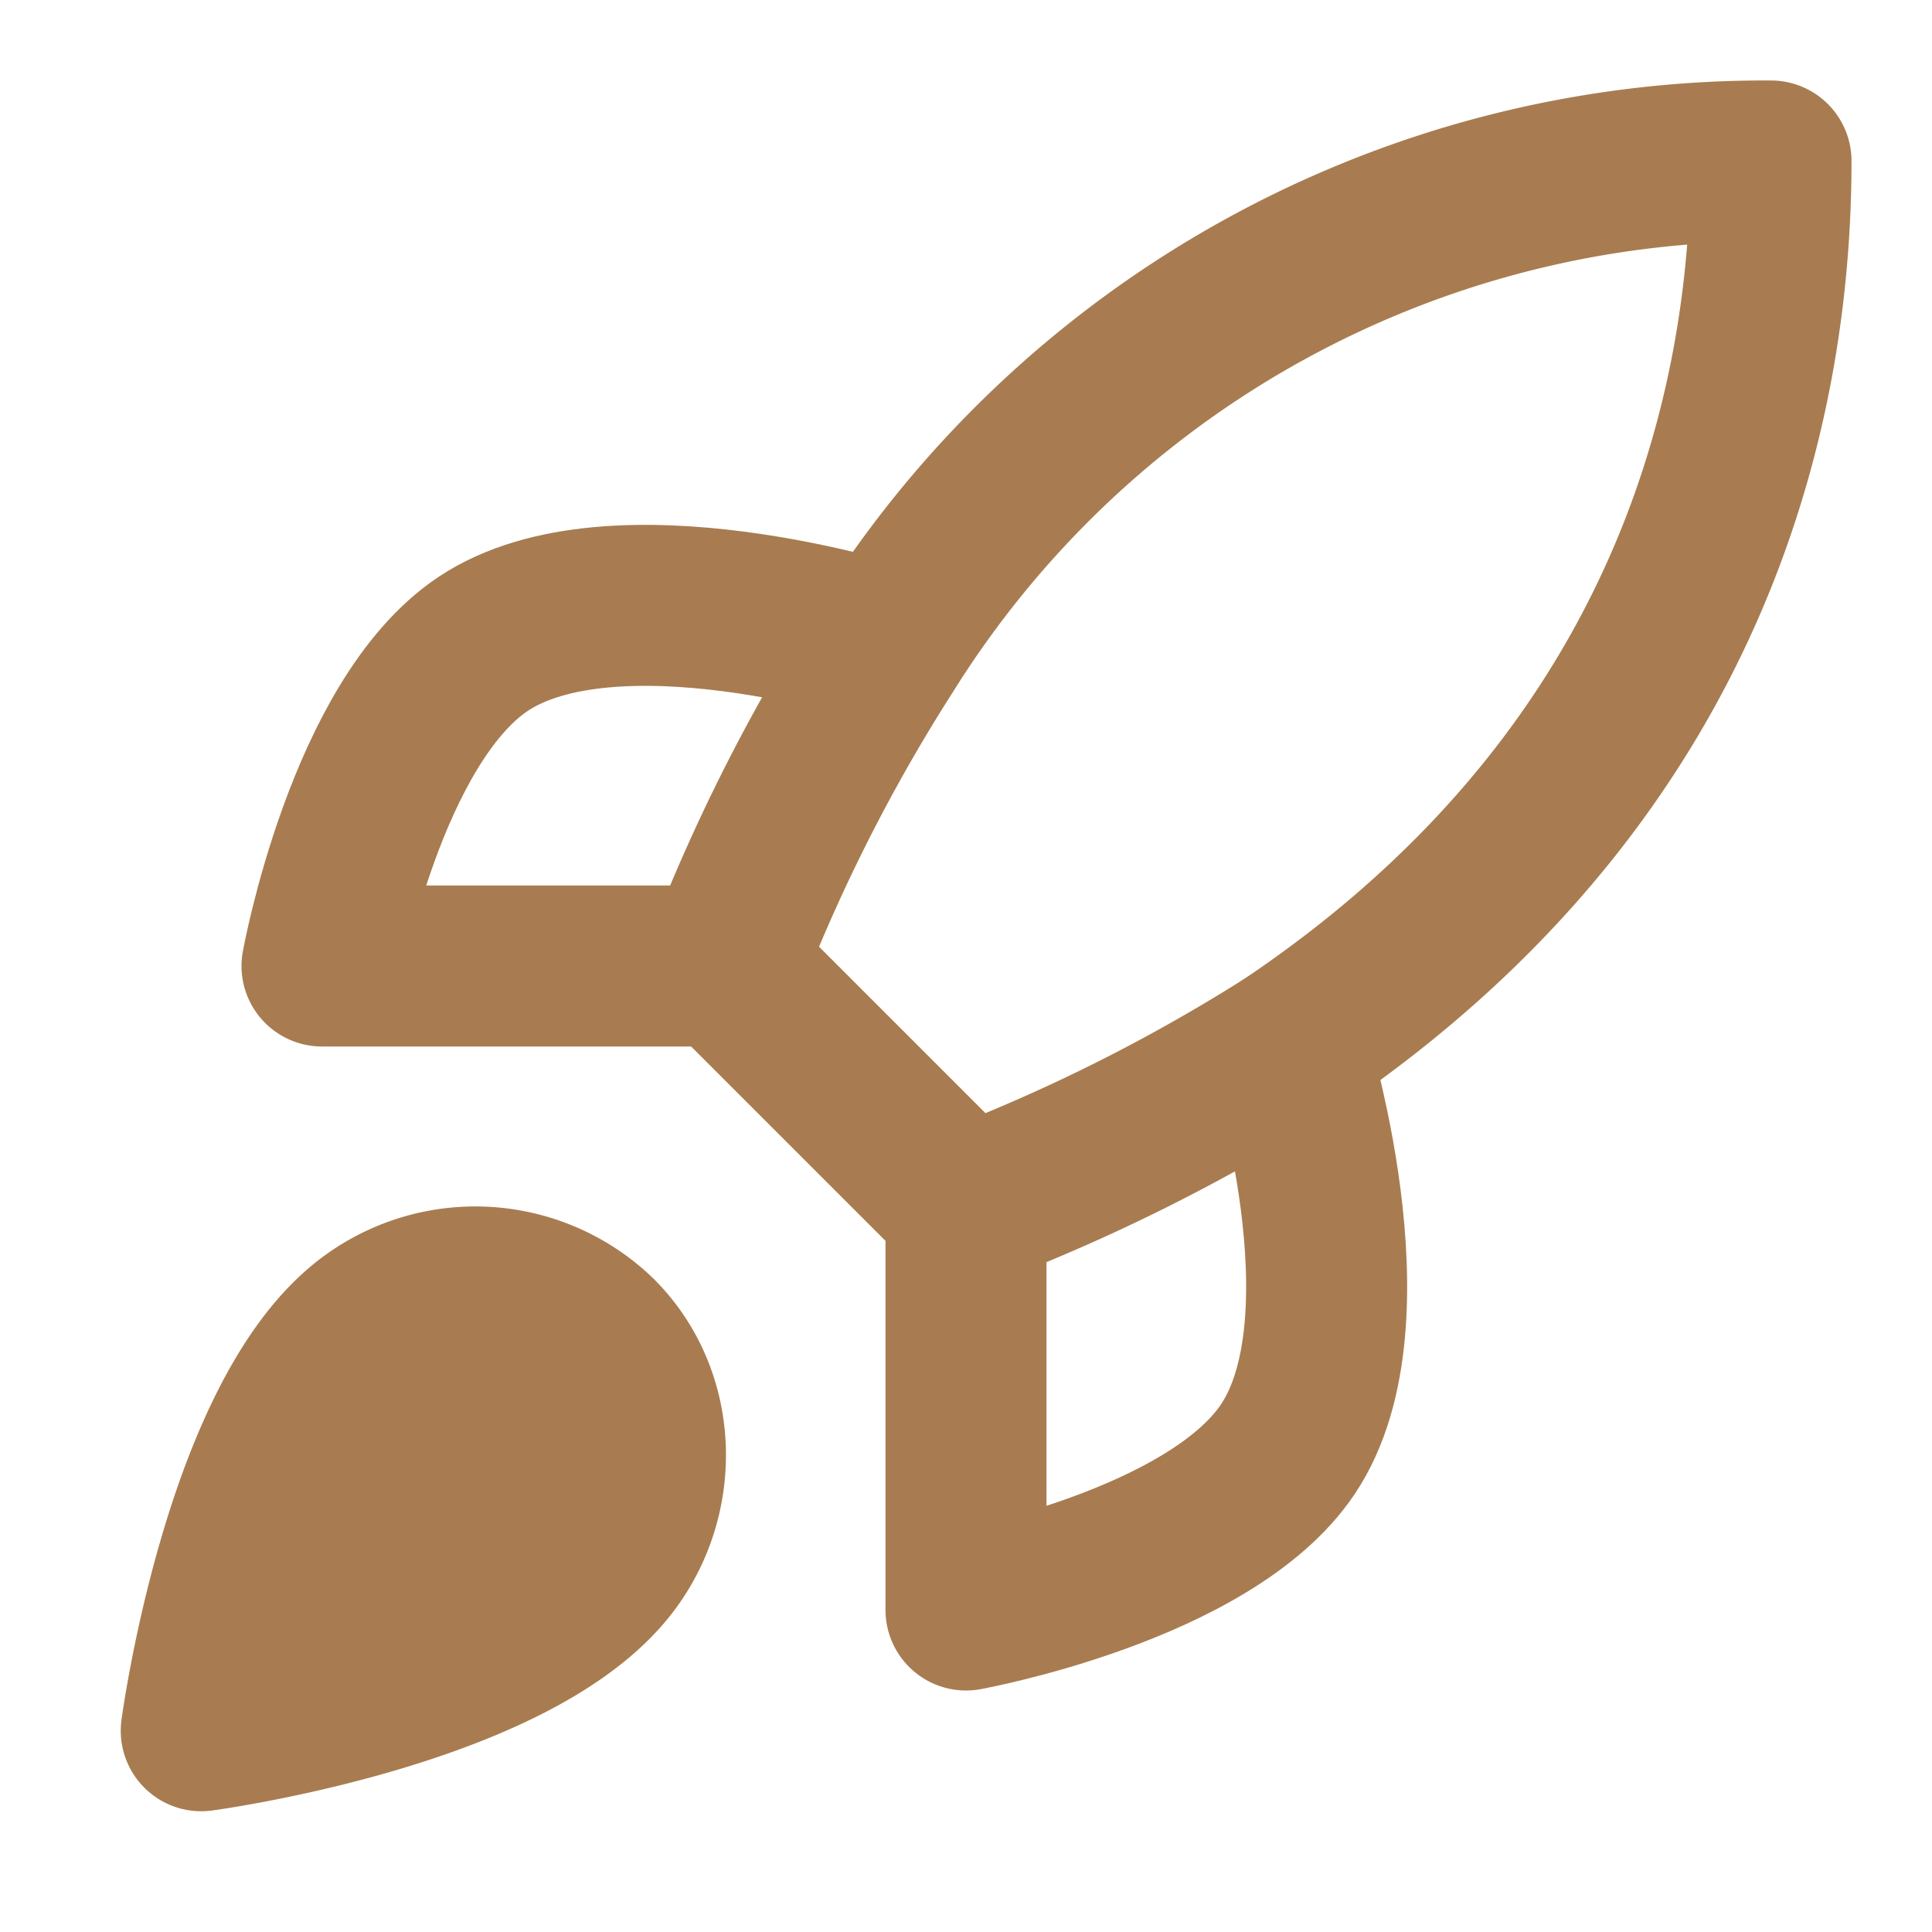 <svg xmlns="http://www.w3.org/2000/svg" width="32" height="32" viewBox="0 0 24 24" fill="none" stroke="currentColor" stroke-width="2" stroke-linecap="round" stroke-linejoin="round">
  <path d="M4.5 16.5c-1.5 1.26-2 5-2 5s3.74-.5 5-2c.71-.84.7-2.13-.09-2.91a2.18 2.18 0 0 0-2.91-.09z" stroke="#a87c50" fill="#a87c50"></path>
  <path d="m12 15-3-3a22 22 0 0 1 2-3.95A12.88 12.88 0 0 1 22 2c0 2.72-.78 7.5-6 11a22.35 22.35 0 0 1-4 2z" stroke="#a87c50" fill="none"></path>
  <path d="M9 12H4s.55-3.03 2-4c1.62-1.08 5 0 5 0" stroke="#a87c50" fill="none"></path>
  <path d="M12 15v5s3.03-.55 4-2c1.08-1.62 0-5 0-5" stroke="#a87c50" fill="none"></path>
</svg> 